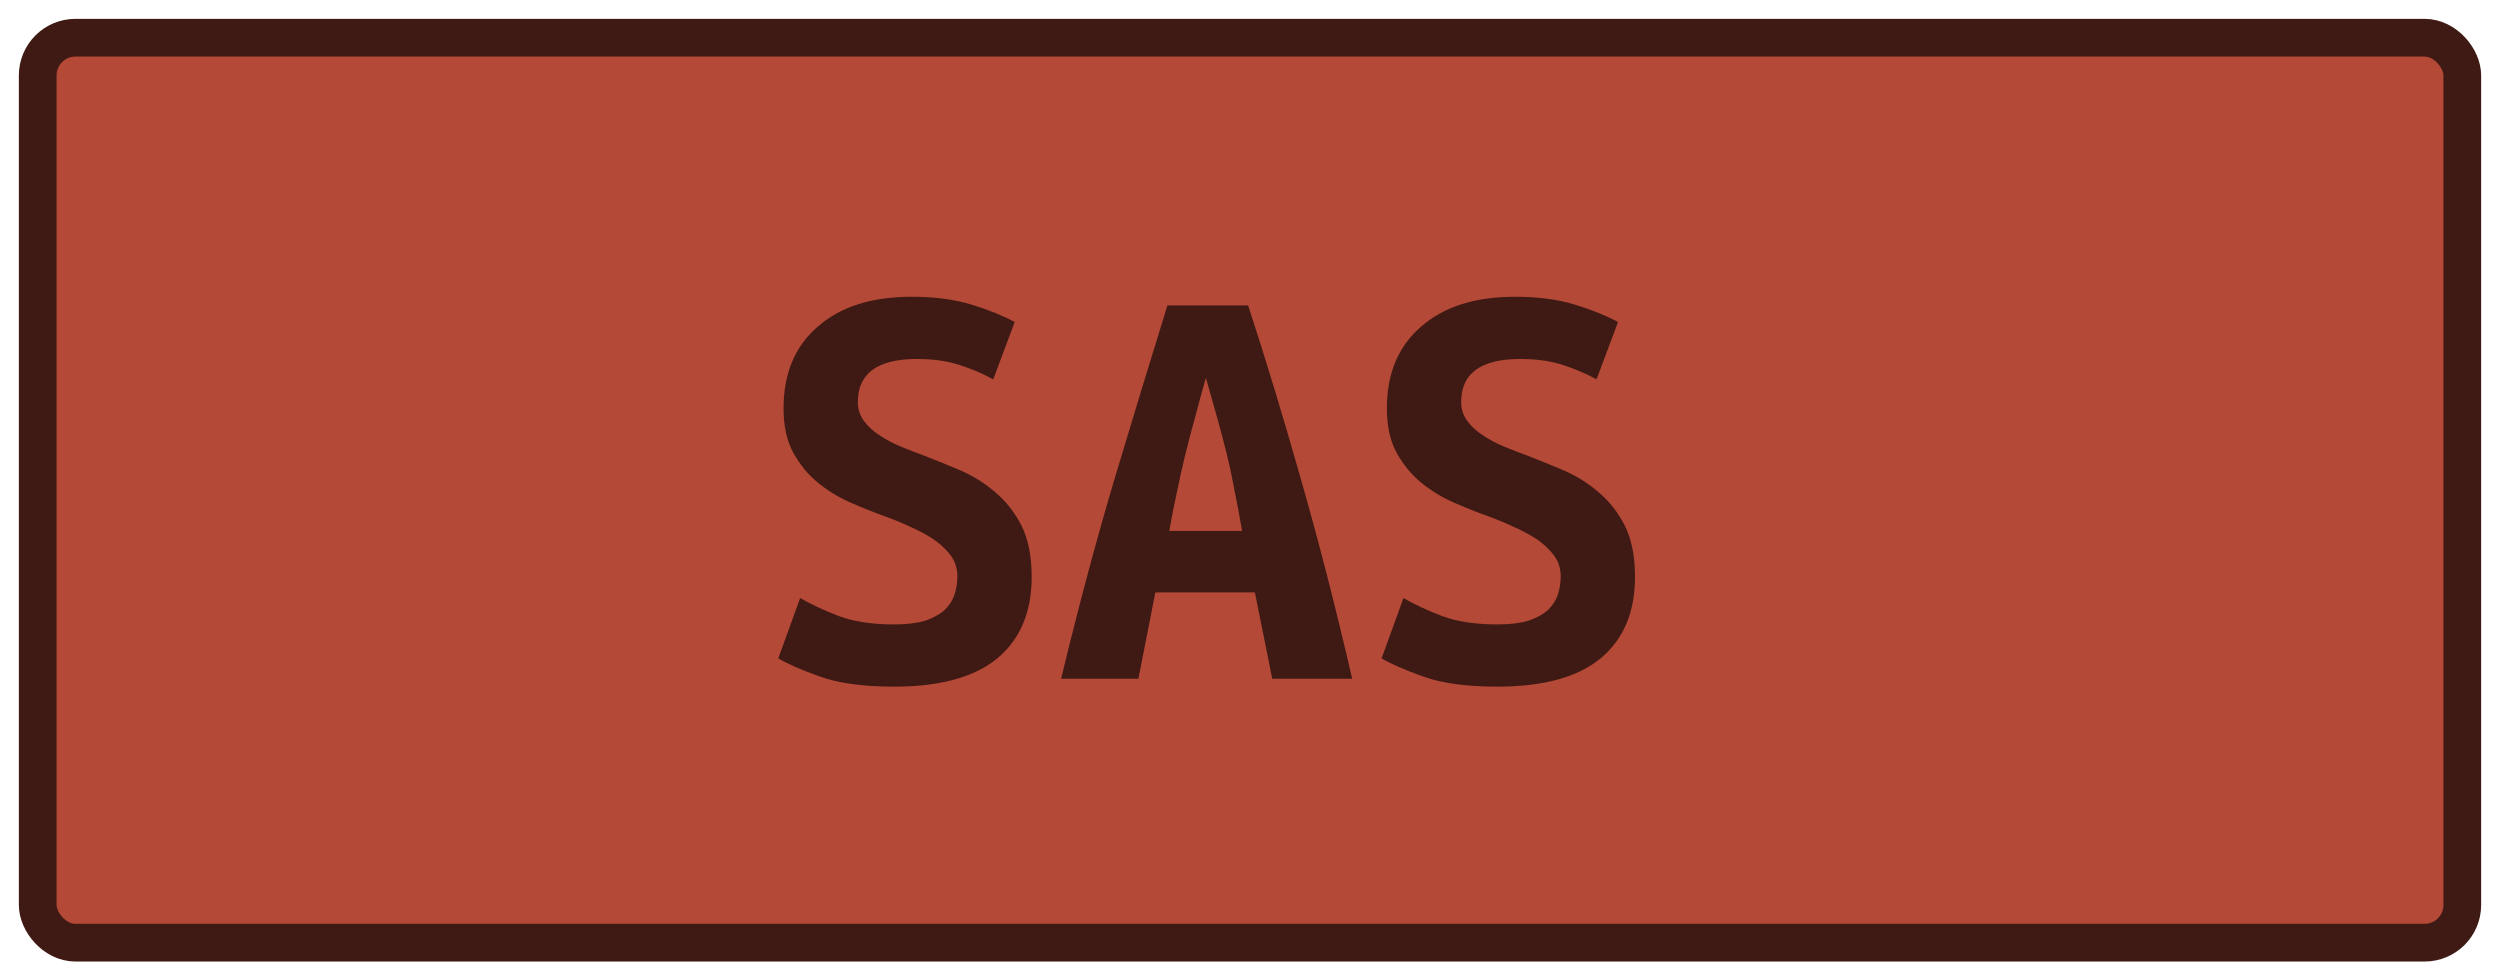 <?xml version="1.0" encoding="UTF-8"?>
<svg height="26" width="66.3" version="1.1" xmlns="http://www.w3.org/2000/svg"><!--Created by Josélio de S. C. Júnior - 2021 - https://github.com/joseliojunior -->
    <rect
        height="24"
        width="64.3"
        rx="1"
        ry="1"
        x="1" y="1"
        fill="#B34936"
        stroke="#3f1913"
        stroke-width="1" />
    <g transform="translate(0, 8)">
        <path fill="#3f1913" stroke="none" d="M23.71 8.56L23.71 8.56Q24.21 8.56 24.54 8.46Q24.86 8.35 25.06 8.17Q25.25 7.98 25.32 7.75Q25.39 7.52 25.39 7.28L25.39 7.28Q25.39 6.98 25.22 6.74Q25.04 6.50 24.77 6.31Q24.50 6.13 24.16 5.98Q23.82 5.82 23.49 5.70L23.49 5.70Q23.04 5.54 22.56 5.33Q22.08 5.12 21.69 4.80Q21.30 4.48 21.04 4.01Q20.78 3.54 20.78 2.83L20.78 2.83Q20.78 1.44 21.69 0.66Q22.59-0.13 24.18-0.13L24.18-0.13Q25.09-0.13 25.77 0.08Q26.45 0.29 26.91 0.54L26.91 0.54L26.34 2.06Q25.94 1.84 25.45 1.68Q24.96 1.52 24.32 1.52L24.32 1.52Q22.75 1.52 22.75 2.66L22.75 2.66Q22.75 2.94 22.91 3.16Q23.07 3.38 23.32 3.54Q23.57 3.71 23.88 3.84Q24.19 3.97 24.50 4.08L24.50 4.08Q24.96 4.26 25.46 4.47Q25.97 4.69 26.39 5.05Q26.82 5.41 27.09 5.94Q27.36 6.48 27.36 7.30L27.36 7.30Q27.36 8.69 26.46 9.45Q25.55 10.21 23.71 10.21L23.71 10.21Q22.48 10.21 21.74 9.94Q21.01 9.68 20.64 9.46L20.64 9.46L21.22 7.86Q21.65 8.11 22.25 8.34Q22.85 8.56 23.71 8.56ZM35.86 10L33.74 10L33.28 7.71L30.64 7.71L30.19 10L28.14 10Q28.85 7.07 29.57 4.66Q30.29 2.26 30.96 0.10L30.96 0.10L33.10 0.10Q33.81 2.27 34.50 4.71Q35.20 7.15 35.86 10L35.86 10ZM31.98 2.02L31.98 2.02Q31.82 2.58 31.69 3.08Q31.55 3.58 31.43 4.07Q31.31 4.56 31.21 5.06Q31.10 5.55 31.01 6.08L31.01 6.08L32.94 6.08Q32.85 5.55 32.75 5.06Q32.66 4.56 32.54 4.07Q32.42 3.58 32.28 3.08Q32.14 2.58 31.98 2.02ZM39.71 8.56L39.71 8.56Q40.21 8.56 40.54 8.46Q40.86 8.35 41.06 8.17Q41.25 7.98 41.32 7.75Q41.39 7.52 41.39 7.28L41.39 7.28Q41.39 6.98 41.22 6.74Q41.04 6.50 40.77 6.31Q40.50 6.13 40.16 5.98Q39.82 5.82 39.49 5.70L39.49 5.70Q39.04 5.54 38.56 5.33Q38.08 5.12 37.69 4.80Q37.30 4.48 37.04 4.01Q36.78 3.54 36.78 2.83L36.78 2.83Q36.78 1.44 37.69 0.66Q38.59-0.13 40.18-0.13L40.18-0.13Q41.09-0.13 41.77 0.08Q42.45 0.29 42.91 0.54L42.91 0.54L42.34 2.06Q41.94 1.84 41.45 1.68Q40.96 1.52 40.32 1.52L40.32 1.52Q38.75 1.52 38.75 2.66L38.75 2.66Q38.75 2.94 38.91 3.16Q39.07 3.38 39.32 3.54Q39.57 3.71 39.88 3.84Q40.19 3.97 40.50 4.08L40.50 4.08Q40.96 4.26 41.46 4.47Q41.97 4.69 42.39 5.05Q42.82 5.41 43.09 5.94Q43.36 6.48 43.36 7.30L43.36 7.30Q43.36 8.69 42.46 9.45Q41.55 10.21 39.71 10.21L39.71 10.21Q38.48 10.21 37.74 9.94Q37.01 9.68 36.64 9.46L36.64 9.46L37.22 7.86Q37.65 8.11 38.25 8.34Q38.85 8.56 39.71 8.56Z"/>
    </g>
</svg>